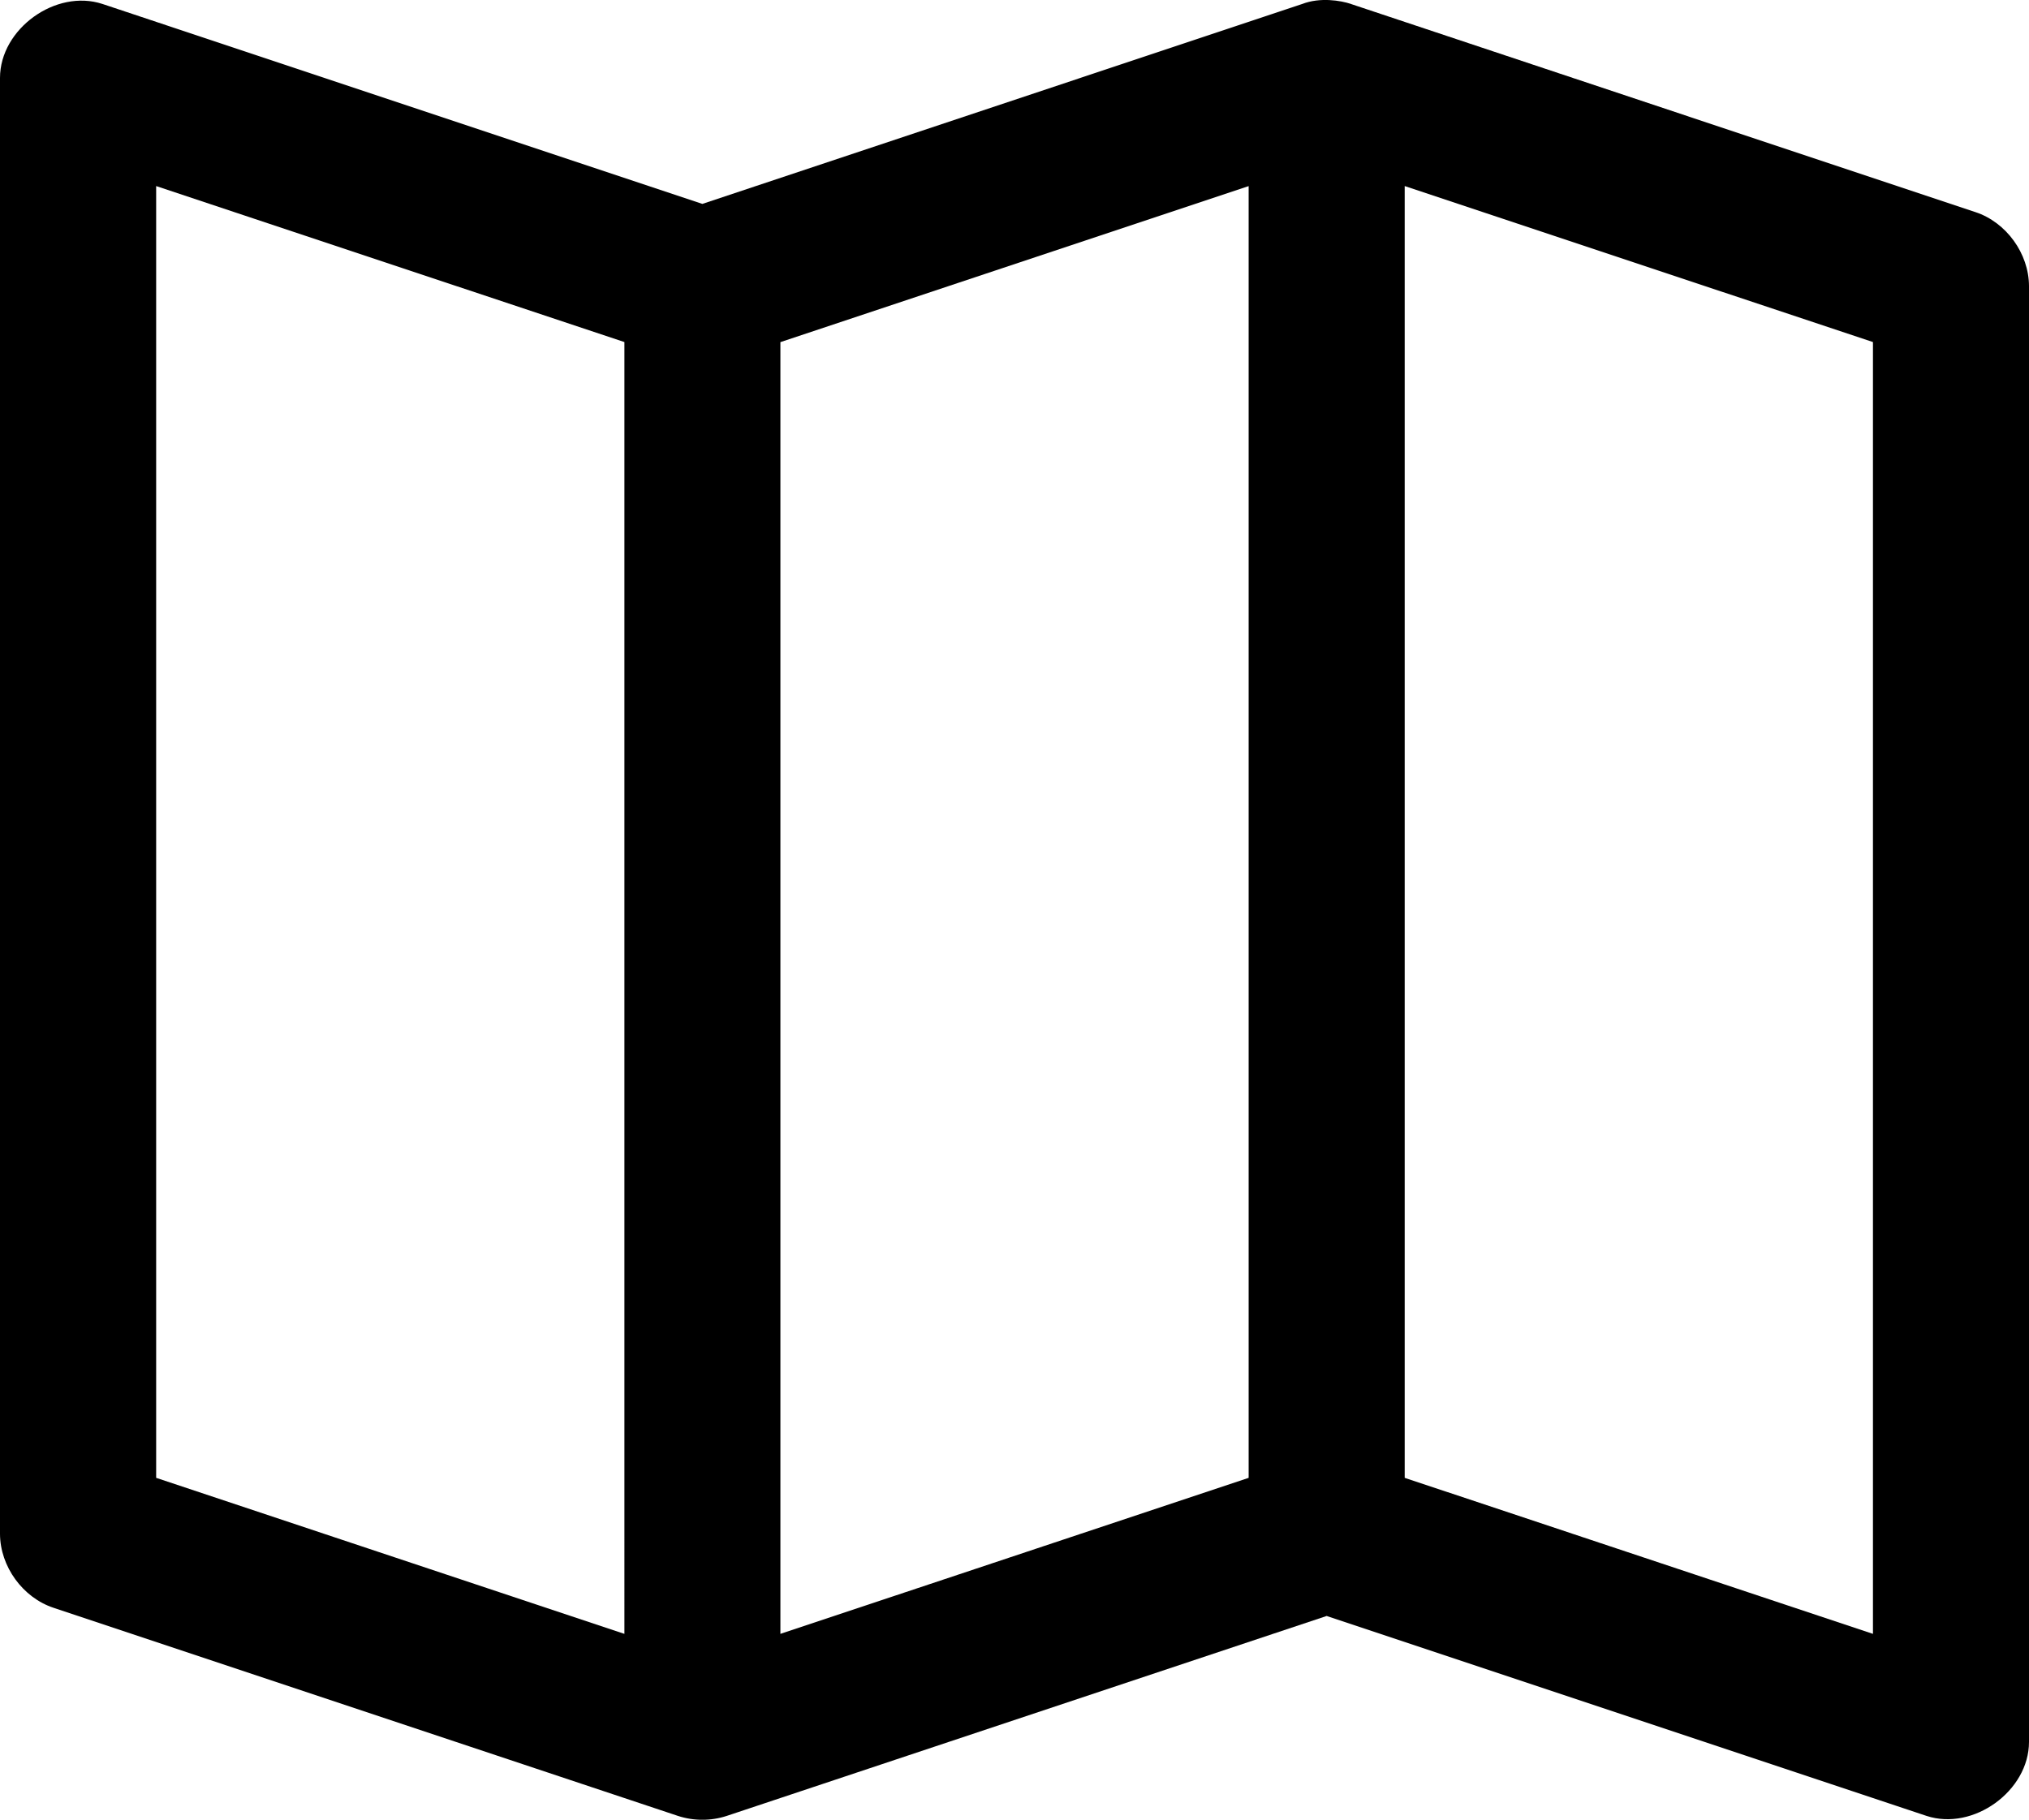<?xml version="1.0" encoding="UTF-8"?><svg id="Layer_1" xmlns="http://www.w3.org/2000/svg" viewBox="0 0 369.4 331.38"><path d="M245.97,.73l113.66,37.89c5.63,1.85,9.75,7.54,9.77,13.47V317.21c0,8.93-10.16,16.26-18.65,13.47l-109.22-36.41-109.22,36.41c-2.86,.94-6.02,.94-8.88,0L9.77,292.79c-5.63-1.85-9.75-7.54-9.77-13.47V14.19C0,5.26,10.16-2.07,18.65,.72L127.87,37.13,237.09,.72c3.25-1.25,6.98-.63,8.88,0h0Zm9.77,33.16v235.23l85.25,28.41V62.29l-85.25-28.41Zm-28.41,0l-85.25,28.41v235.23l85.25-28.41V33.88Zm-198.9,0v235.23l85.25,28.41V62.29L28.42,33.88Z"/></svg>